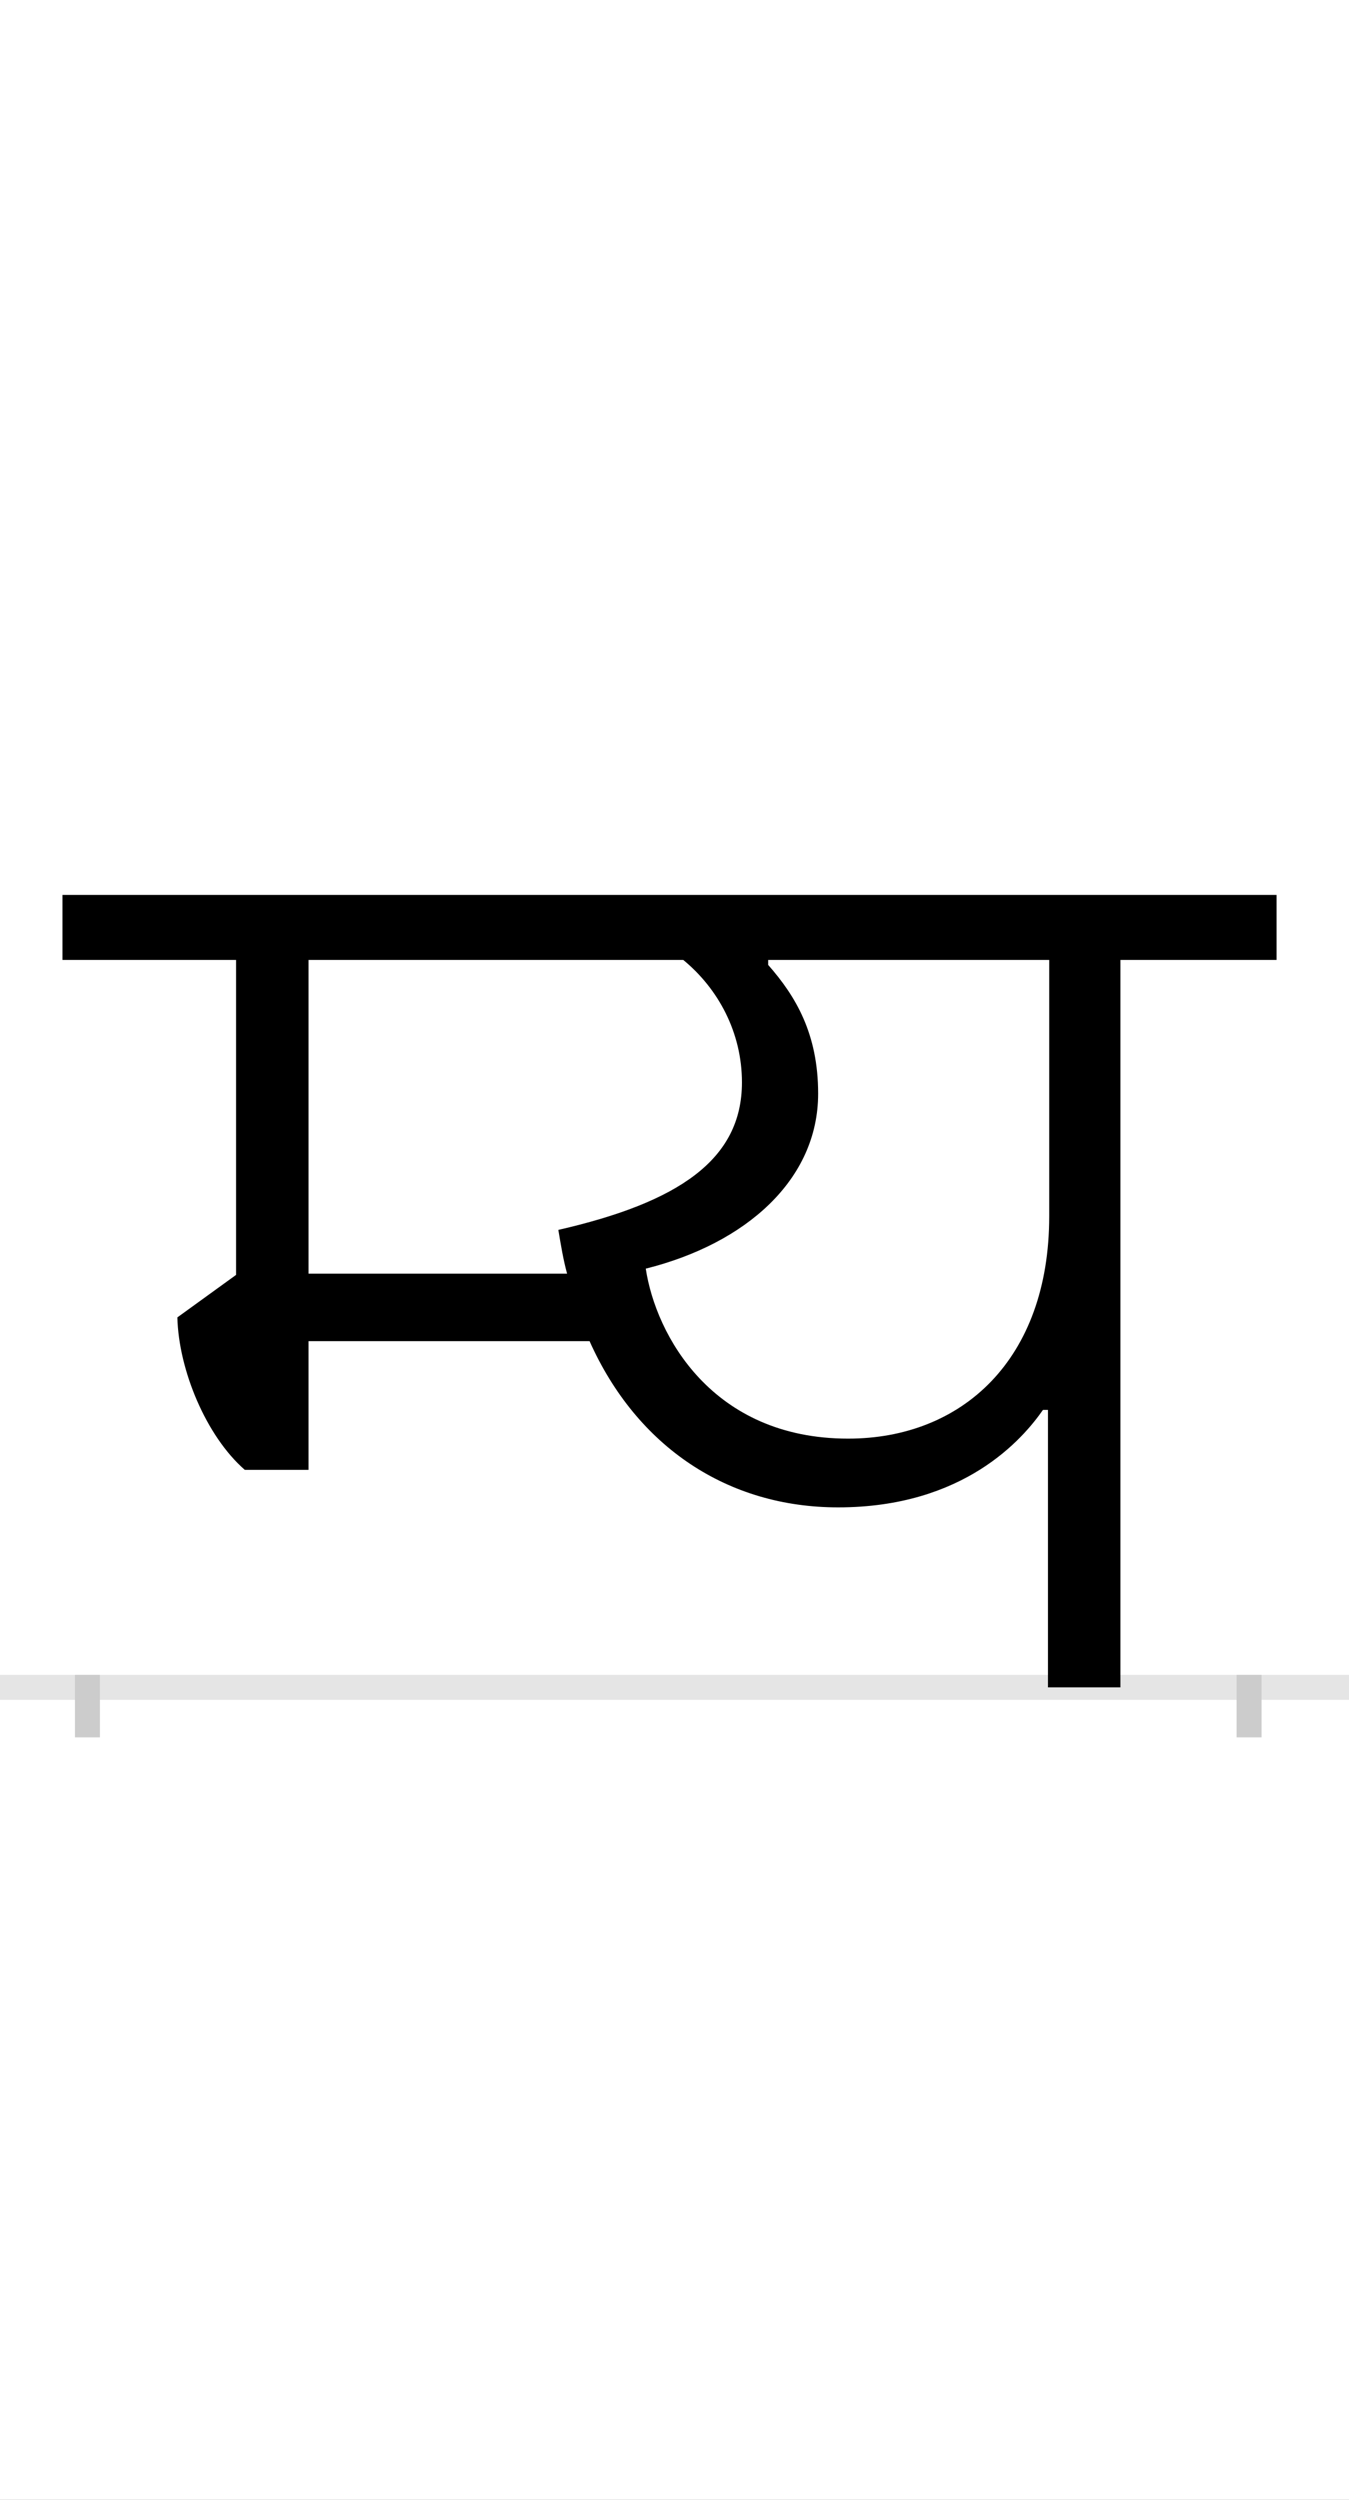 <?xml version="1.0" encoding="UTF-8"?>
<svg height="200.0" version="1.1" width="108.0" xmlns="http://www.w3.org/2000/svg" xmlns:xlink="http://www.w3.org/1999/xlink">
 <rect width="100%" height="100%" fill="#808080" stroke="none"/>
 <path d="M0,0 l108,0 l0,200 l-108,0 Z M0,0" fill="rgb(255,255,255)" transform="matrix(1,0,0,-1,0.0,200.0)"/>
 <path d="M0,0 l108,0" fill="none" stroke="rgb(229,229,229)" stroke-width="2" transform="matrix(1,0,0,-1,0.0,135.0)"/>
 <path d="M0,1 l0,-5" fill="none" stroke="rgb(204,204,204)" stroke-width="2" transform="matrix(1,0,0,-1,7.0,135.0)"/>
 <path d="M0,1 l0,-5" fill="none" stroke="rgb(204,204,204)" stroke-width="2" transform="matrix(1,0,0,-1,100.0,135.0)"/>
 <path d="M769,222 l0,-222 l58,0 l0,582 l125,0 l0,52 l-972,0 l0,-52 l139,0 l0,-252 l-47,-34 c1,-42,23,-95,54,-122 l51,0 l0,103 l225,0 c38,-85,111,-133,199,-133 c101,0,148,55,164,78 Z M477,582 c28,-23,47,-58,47,-98 c0,-62,-51,-96,-147,-118 c2,-12,4,-24,7,-35 l-207,0 l0,251 Z M447,335 c80,20,138,71,138,140 c0,48,-18,78,-40,103 l0,4 l225,0 l0,-205 c0,-115,-70,-178,-161,-178 c-109,0,-154,83,-162,136 Z M447,335" fill="rgb(0,0,0)" transform="matrix(0.1,0.0,0.0,-0.1,7.0,135.0)"/>
</svg>
